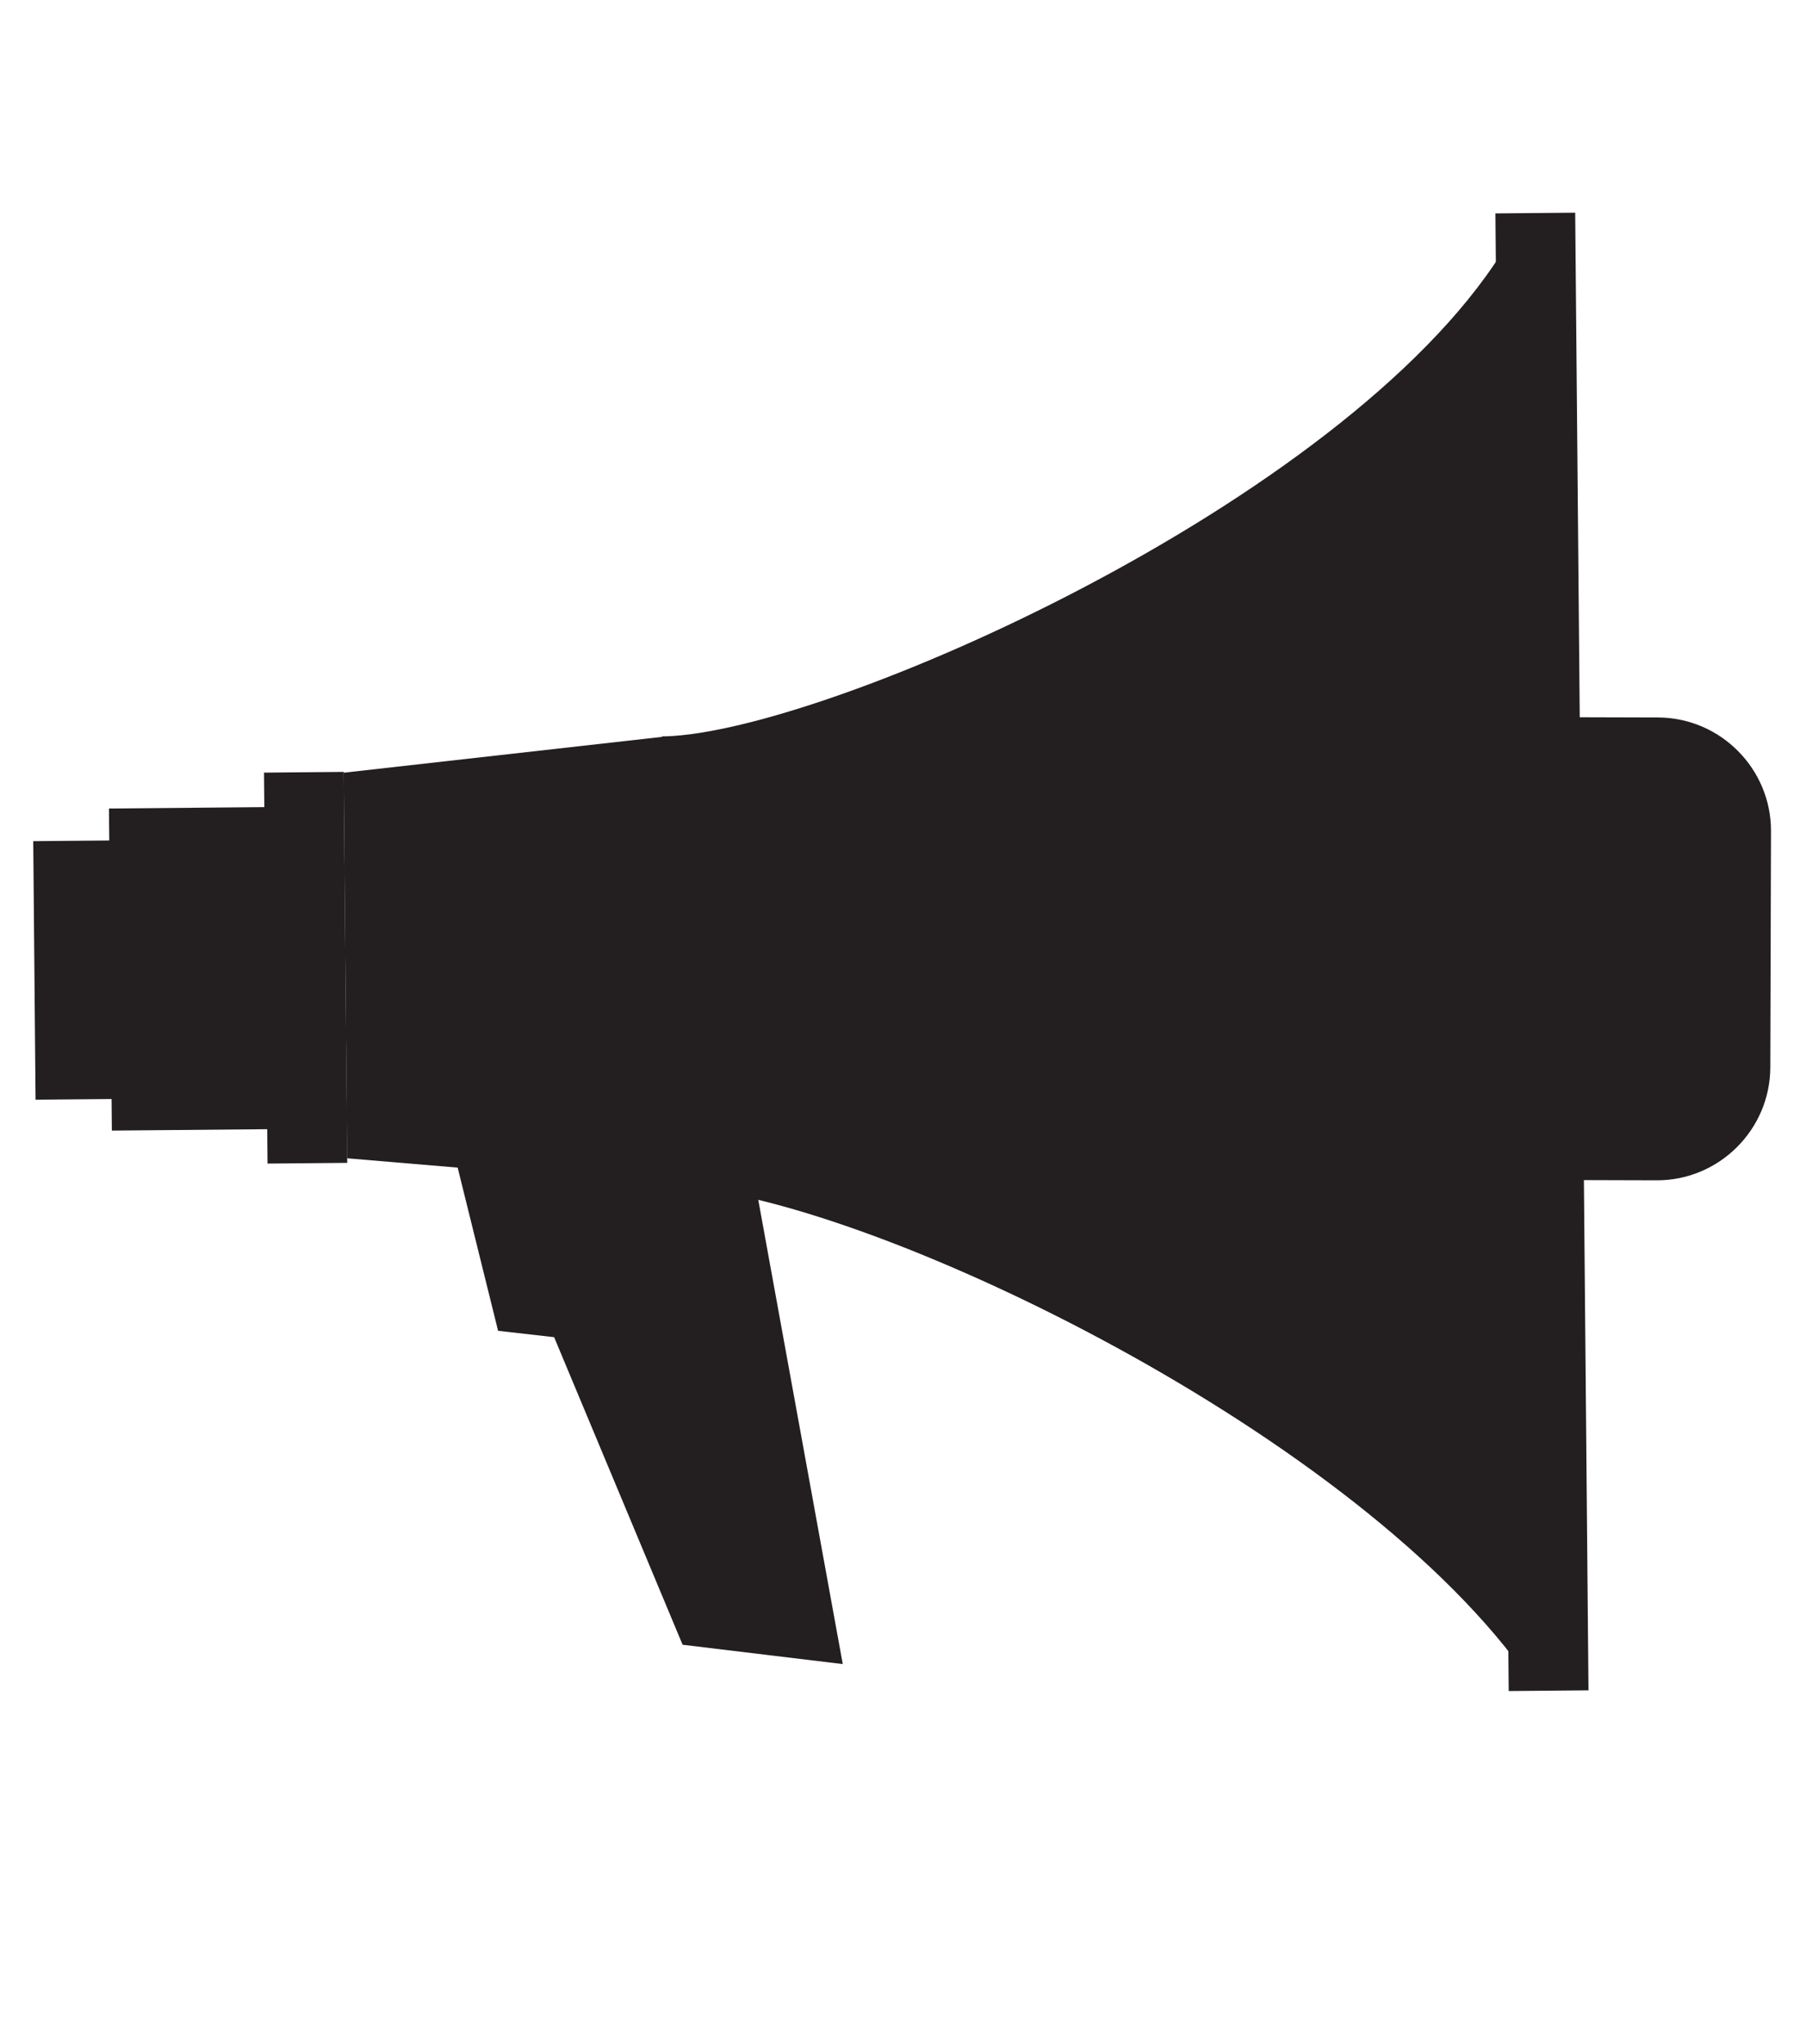 <?xml version="1.0" encoding="utf-8"?>
<!-- Generator: Adobe Illustrator 15.1.0, SVG Export Plug-In . SVG Version: 6.00 Build 0)  -->
<!DOCTYPE svg PUBLIC "-//W3C//DTD SVG 1.1//EN" "http://www.w3.org/Graphics/SVG/1.1/DTD/svg11.dtd">
<svg version="1.1" id="Layer_1" xmlns="http://www.w3.org/2000/svg" xmlns:xlink="http://www.w3.org/1999/xlink" x="0px" y="0px"
	 width="353.5px" height="400px" viewBox="0 0 353.5 400" enable-background="new 0 0 353.5 400" xml:space="preserve">
<g>
	<path fill="#231F20" d="M252.08,208.62l0.131-46.239c0.037-12.193,10.041-22.14,22.229-22.106l50.101,0.139
		c12.191,0.031,22.141,10.034,22.108,22.229l-0.135,46.248c-0.035,12.189-10.032,22.135-22.227,22.103l-50.098-0.142
		C261.993,230.818,252.049,220.818,252.08,208.62z"/>
	
		<rect x="51.997" y="151.135" transform="matrix(1 -0.009 0.009 1 -1.681 0.539)" fill="#231F20" width="15.602" height="76.512"/>
	
		<rect x="21.574" y="158.093" transform="matrix(1 -0.009 0.009 1 -1.668 0.332)" fill="#231F20" width="30.616" height="63.031"/>
	<rect x="6.732" y="164.542" transform="matrix(1 -0.009 0.009 1 -1.709 0.139)" fill="#231F20" width="15.612" height="50.596"/>
	
		<rect x="293.976" y="41.722" transform="matrix(1 -0.009 0.009 1 -1.643 2.688)" fill="#231F20" width="15.614" height="289.181"/>
	<polygon fill="#231F20" enable-background="new    " points="155.897,227.523 88.655,224.775 97.494,260.445 108.463,261.693 
		133.612,321.886 164.959,325.668 148.271,233.997 	"/>
	<path fill="#231F20" d="M67.274,151.222l0.331,37.473l0.009,0.518l0.324,37.469l62.461,5.278l-0.006,0.306
		c0.198-0.002,0.392-0.01,0.579-0.017c33.552,0.205,128.412,44.146,165.4,92.329l-0.638-137.385l0,0l0.002-0.157l-0.002-0.163l0,0
		l-1.793-137.375c-31.112,49.132-132.188,93.739-163.748,94.611c-0.189,0.001-0.386-0.015-0.583-0.013l0.008,0.11L67.274,151.222z"
		/>
</g>
</svg>
